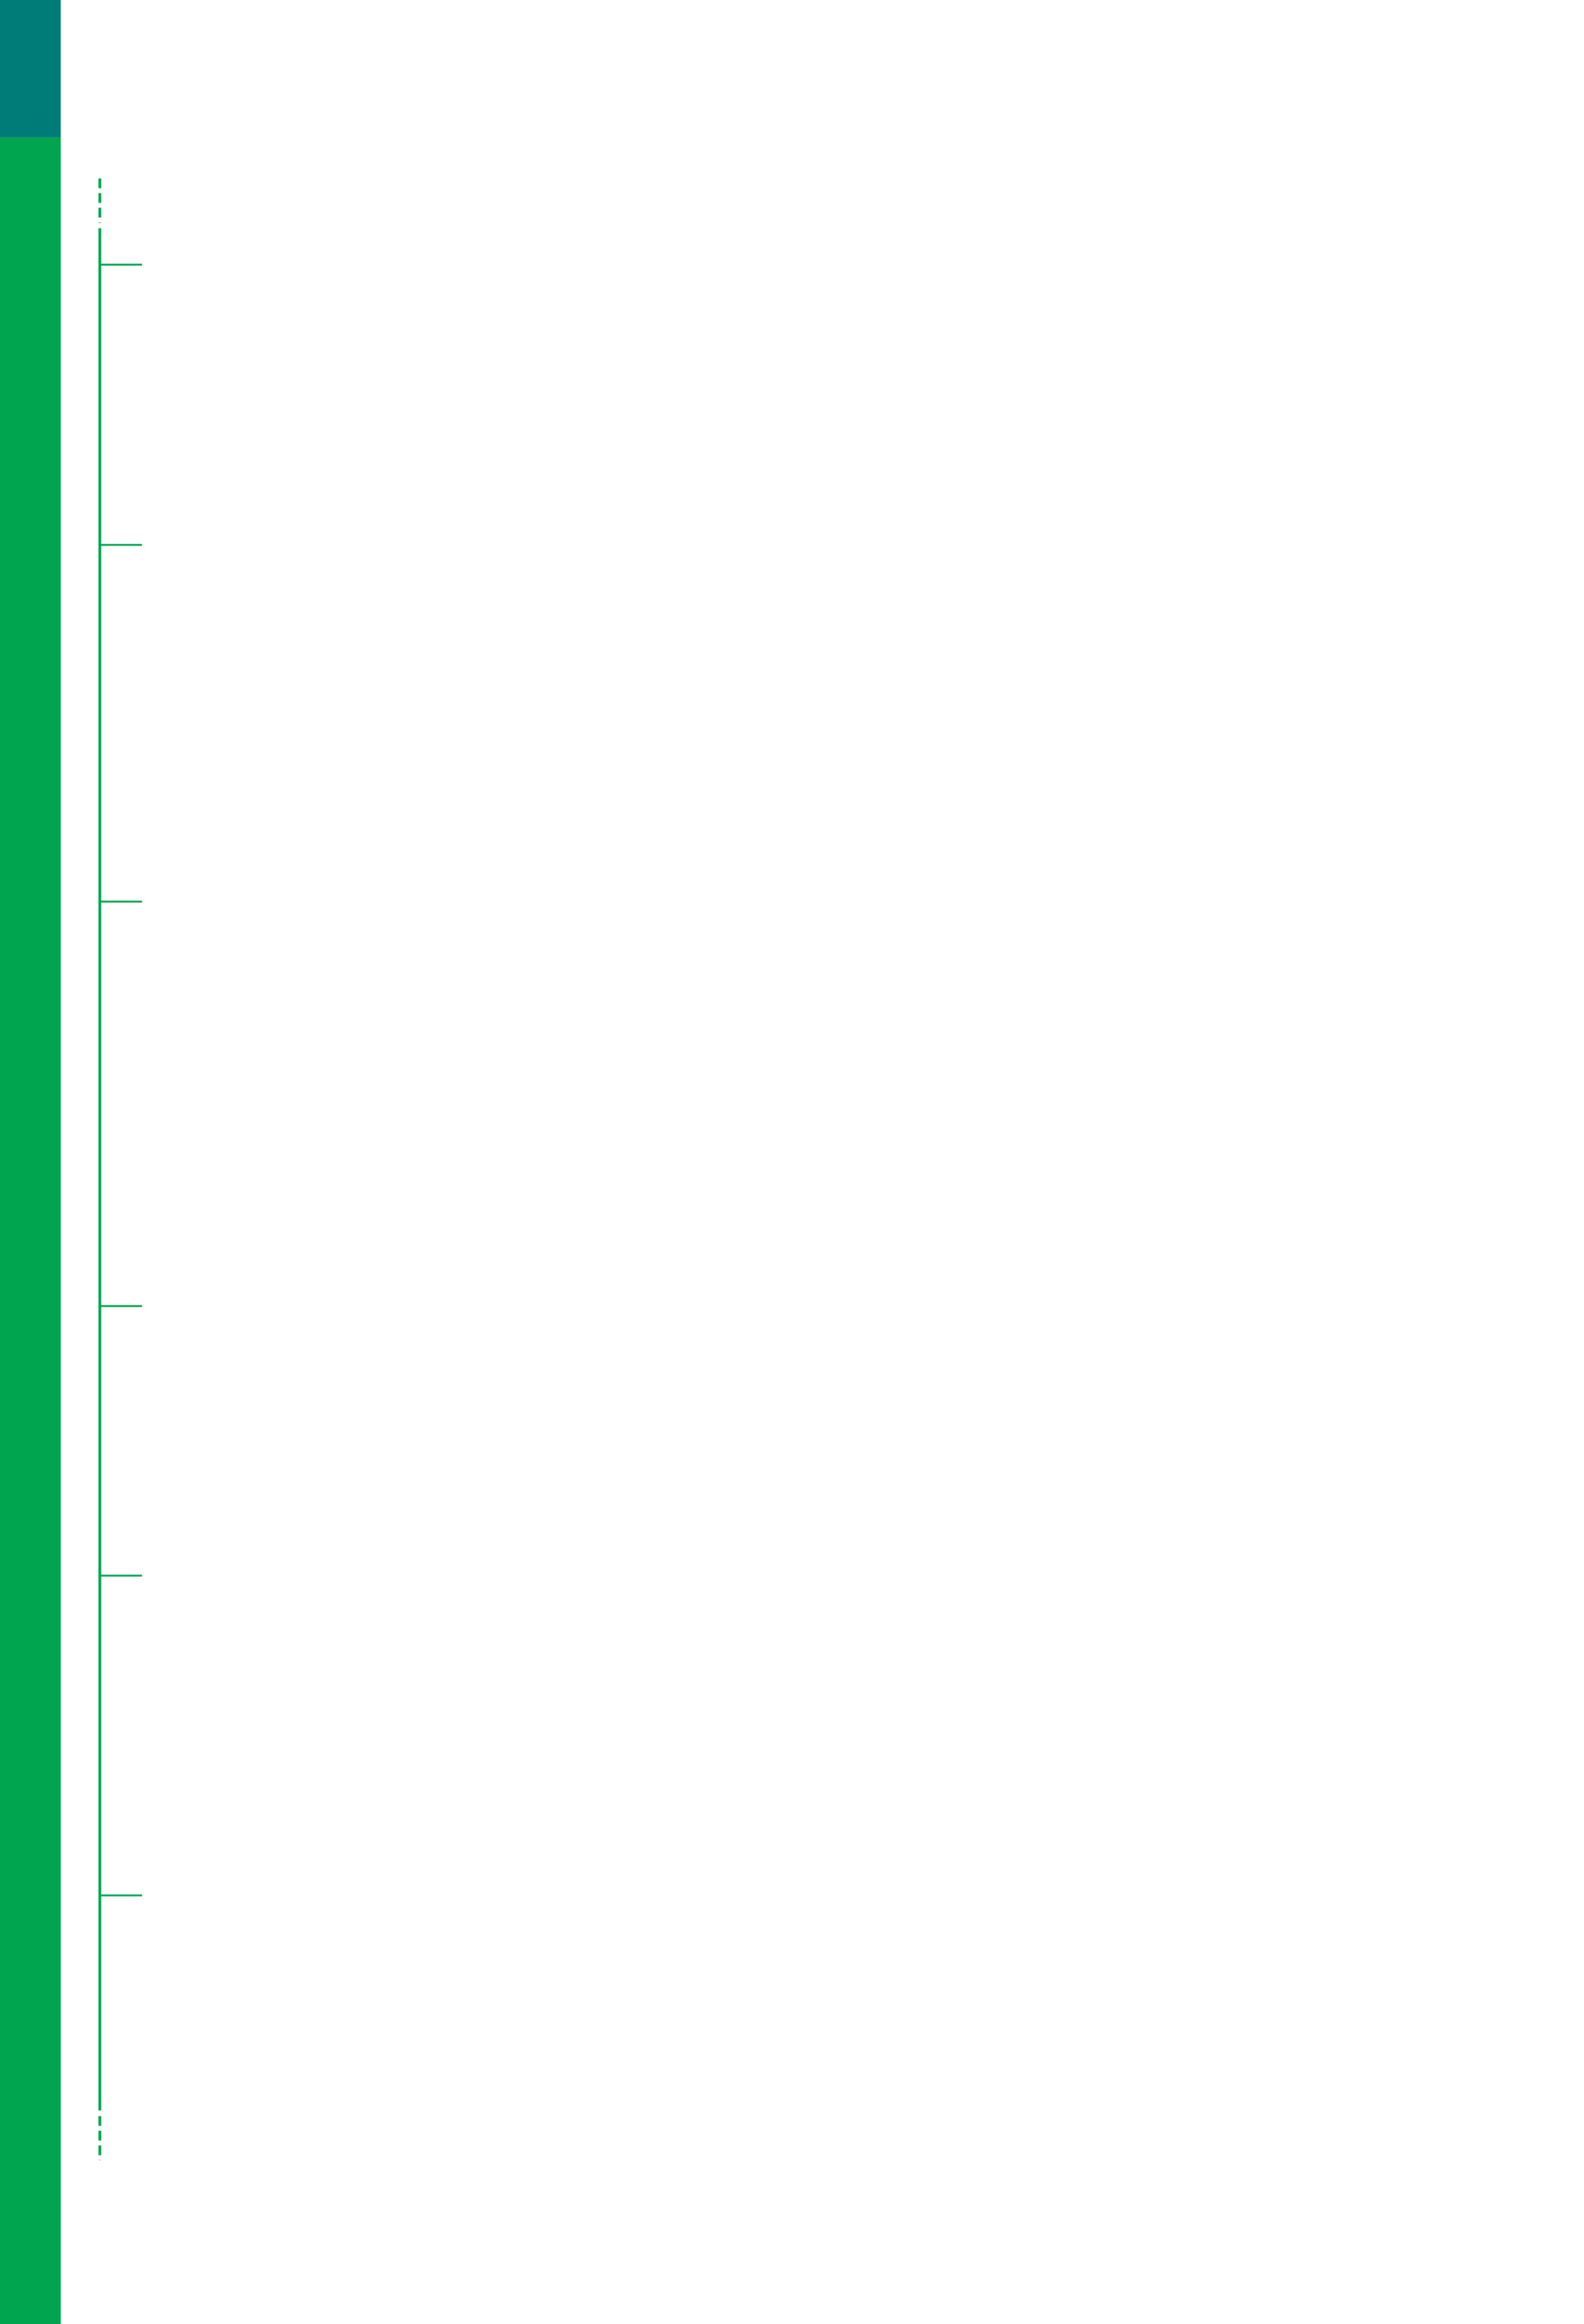 <?xml version="1.0" encoding="UTF-8" standalone="no"?>
<!DOCTYPE svg PUBLIC "-//W3C//DTD SVG 1.1//EN"
"http://www.w3.org/Graphics/SVG/1.1/DTD/svg11.dtd">
<svg viewBox="0 0 649 952" version="1.1" xmlns="http://www.w3.org/2000/svg" xmlns:xlink="http://www.w3.org/1999/xlink">
<defs>
<style type="text/css"><![CDATA[
.g1_29{
fill: #00A54F;
}
.g2_29{
fill: #007C78;
}
.g3_29{
fill: none;
stroke: #00A54F;
stroke-width: 1.146;
stroke-linecap: butt;
stroke-linejoin: miter;
stroke-miterlimit: 4;
}
.g4_29{
fill: none;
stroke: #00A54F;
stroke-width: 0.764;
stroke-linecap: butt;
stroke-linejoin: miter;
stroke-miterlimit: 4;
}
.g5_29{
fill: none;
stroke: #00A54F;
stroke-width: 1.146;
stroke-linecap: butt;
stroke-linejoin: miter;
stroke-miterlimit: 4;
stroke-dasharray: 4,2;
}
]]></style>
</defs>
<path d="M0,952.8l24.9,0l0,-896.5L0,56.3L0,952.8Z" class="g1_29" />
<path d="M0,56.3l24.9,0L24.9,0L0,0L0,56.3Z" class="g2_29" />
<path d="M40.9,93.5l0,771" class="g3_29" />
<path d="M58.2,223.2l-17.3,0" class="g4_29" />
<path d="M40.9,73.1l0,18.2" class="g5_29" />
<path d="M58.2,369.3l-17.3,0" class="g4_29" />
<path d="M58.2,108.4l-17.3,0" class="g4_29" />
<path d="M58.2,535l-17.3,0" class="g4_29" />
<path d="M58.2,645.4l-17.3,0" class="g4_29" />
<path d="M58.2,776.4l-17.3,0" class="g4_29" />
<path d="M40.9,866.8l0,18.1" class="g5_29" />
</svg>